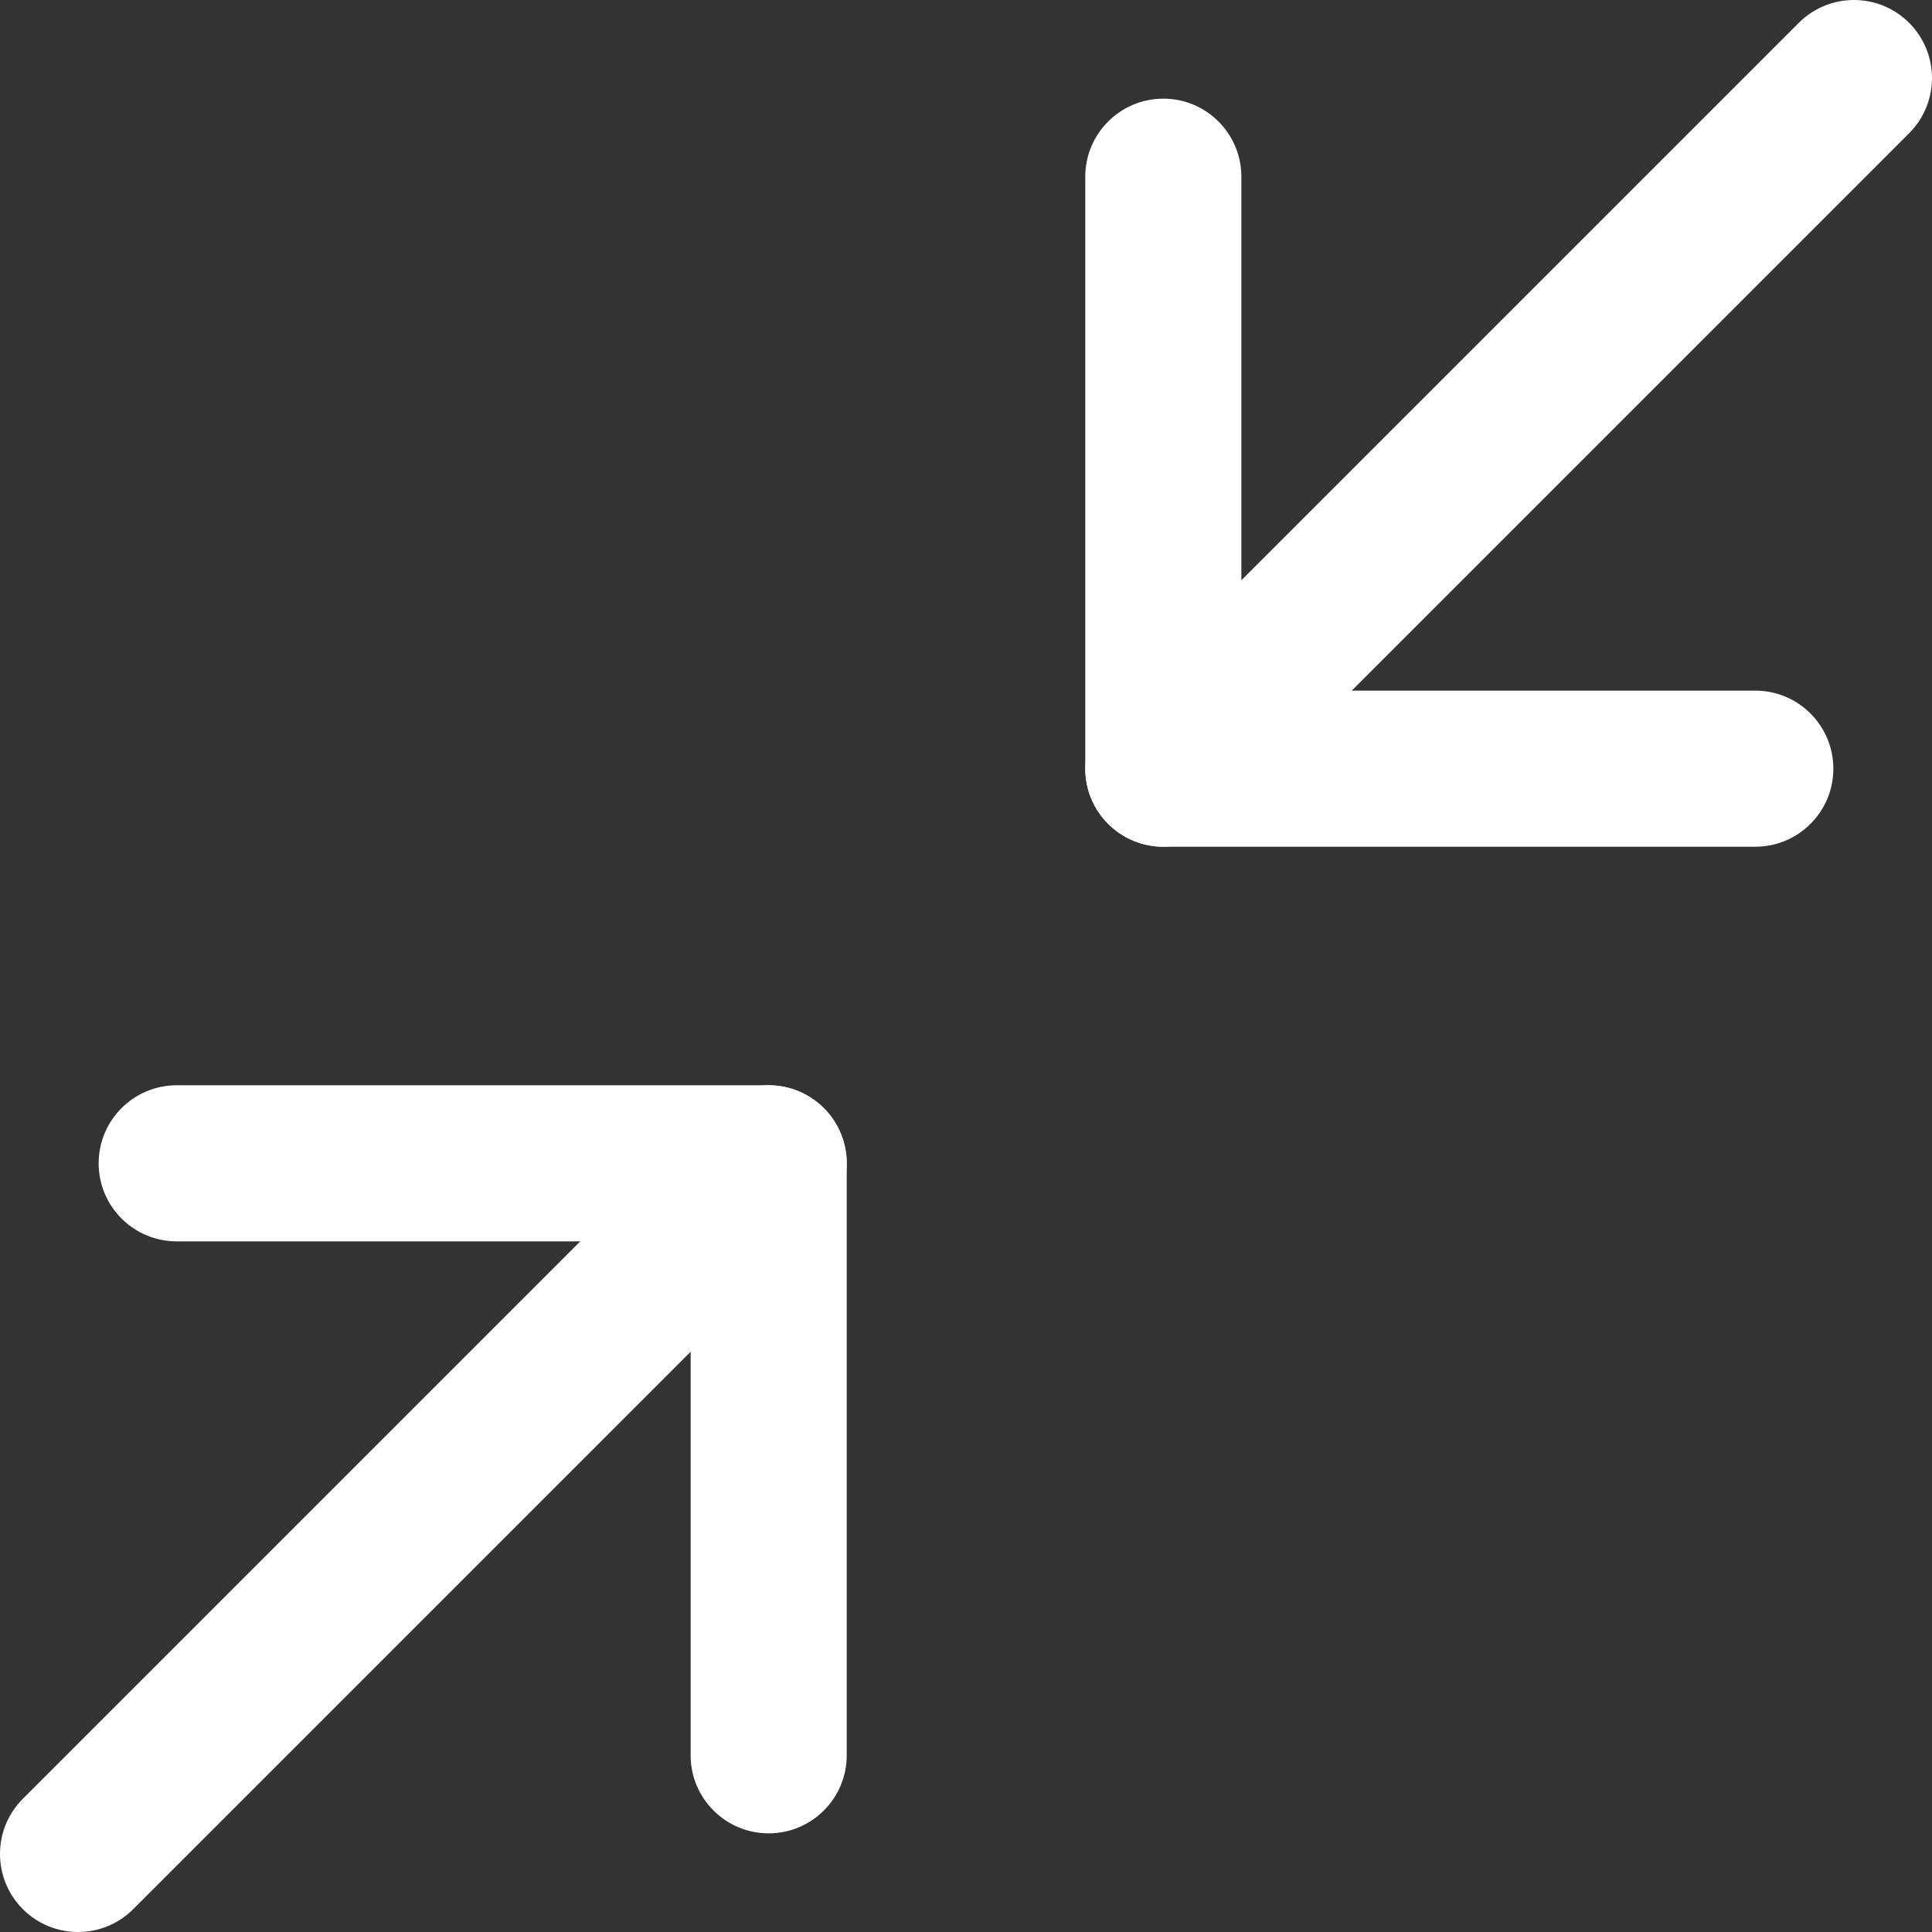 <?xml version="1.0" encoding="UTF-8" standalone="no"?>
<!DOCTYPE svg PUBLIC "-//W3C//DTD SVG 1.1//EN" "http://www.w3.org/Graphics/SVG/1.1/DTD/svg11.dtd">
<svg version="1.1" xmlns="http://www.w3.org/2000/svg" xmlns:xlink="http://www.w3.org/1999/xlink" preserveAspectRatio="xMidYMid meet" viewBox="0 0 640 640" width="640" height="640"><rect x="0" y="0" width="640" height="640" fill="#333333" stroke="none"/><defs><path d="M58.54 359.51C44.26 359.51 32.68 371.09 32.68 385.37C32.68 399.64 44.26 411.22 58.54 411.22C69.89 411.22 126.63 411.22 228.78 411.22C228.78 513.37 228.78 570.12 228.78 581.47C228.78 595.74 240.36 607.32 254.63 607.32C268.91 607.32 280.49 595.74 280.49 581.47C280.49 561.86 280.49 404.98 280.49 385.37C280.49 371.09 268.91 359.51 254.63 359.51C215.41 359.51 78.15 359.51 58.54 359.51Z" id="i139dlUojD"></path><path d="M411.22 228.78C411.22 126.63 411.22 69.89 411.22 58.54C411.22 44.26 399.65 32.68 385.37 32.68C371.09 32.68 359.51 44.26 359.51 58.54C359.51 78.15 359.51 235.03 359.51 254.64C359.51 268.91 371.09 280.49 385.37 280.49C404.98 280.49 561.86 280.49 581.47 280.49C595.74 280.49 607.32 268.91 607.32 254.64C607.32 240.36 595.74 228.78 581.47 228.78C558.77 228.78 502.02 228.78 411.22 228.78Z" id="aKpLtIEf"></path><path d="M595.87 7.57C572.99 30.45 389.96 213.48 367.09 236.35C356.99 246.45 356.99 262.82 367.09 272.91C372.13 277.96 378.75 280.49 385.37 280.49C391.98 280.49 398.6 277.96 403.65 272.91C426.53 250.04 609.55 67.01 632.43 44.13C642.52 34.04 642.52 17.67 632.43 7.57C622.33 -2.52 605.96 -2.52 595.87 7.57Z" id="a2HXmMsQoy"></path><path d="M236.35 367.09C213.48 389.96 30.45 572.99 7.57 595.87C-2.52 605.96 -2.52 622.33 7.57 632.43C12.62 637.48 19.24 640 25.85 640C32.47 640 39.09 637.48 44.13 632.43C67.01 609.55 250.04 426.52 272.91 403.65C283.01 393.55 283.01 377.18 272.91 367.09C262.82 356.99 246.45 356.99 236.35 367.09Z" id="c8ZiuiWI4S"></path></defs><g><g><g><use xlink:href="#i139dlUojD" opacity="1" fill="#ffffff" fill-opacity="1"></use><g><use xlink:href="#i139dlUojD" opacity="1" fill-opacity="0" stroke="#000000" stroke-width="1" stroke-opacity="0"></use></g></g><g><use xlink:href="#aKpLtIEf" opacity="1" fill="#ffffff" fill-opacity="1"></use><g><use xlink:href="#aKpLtIEf" opacity="1" fill-opacity="0" stroke="#000000" stroke-width="1" stroke-opacity="0"></use></g></g><g><use xlink:href="#a2HXmMsQoy" opacity="1" fill="#ffffff" fill-opacity="1"></use><g><use xlink:href="#a2HXmMsQoy" opacity="1" fill-opacity="0" stroke="#000000" stroke-width="1" stroke-opacity="0"></use></g></g><g><use xlink:href="#c8ZiuiWI4S" opacity="1" fill="#ffffff" fill-opacity="1"></use><g><use xlink:href="#c8ZiuiWI4S" opacity="1" fill-opacity="0" stroke="#000000" stroke-width="1" stroke-opacity="0"></use></g></g></g></g></svg>